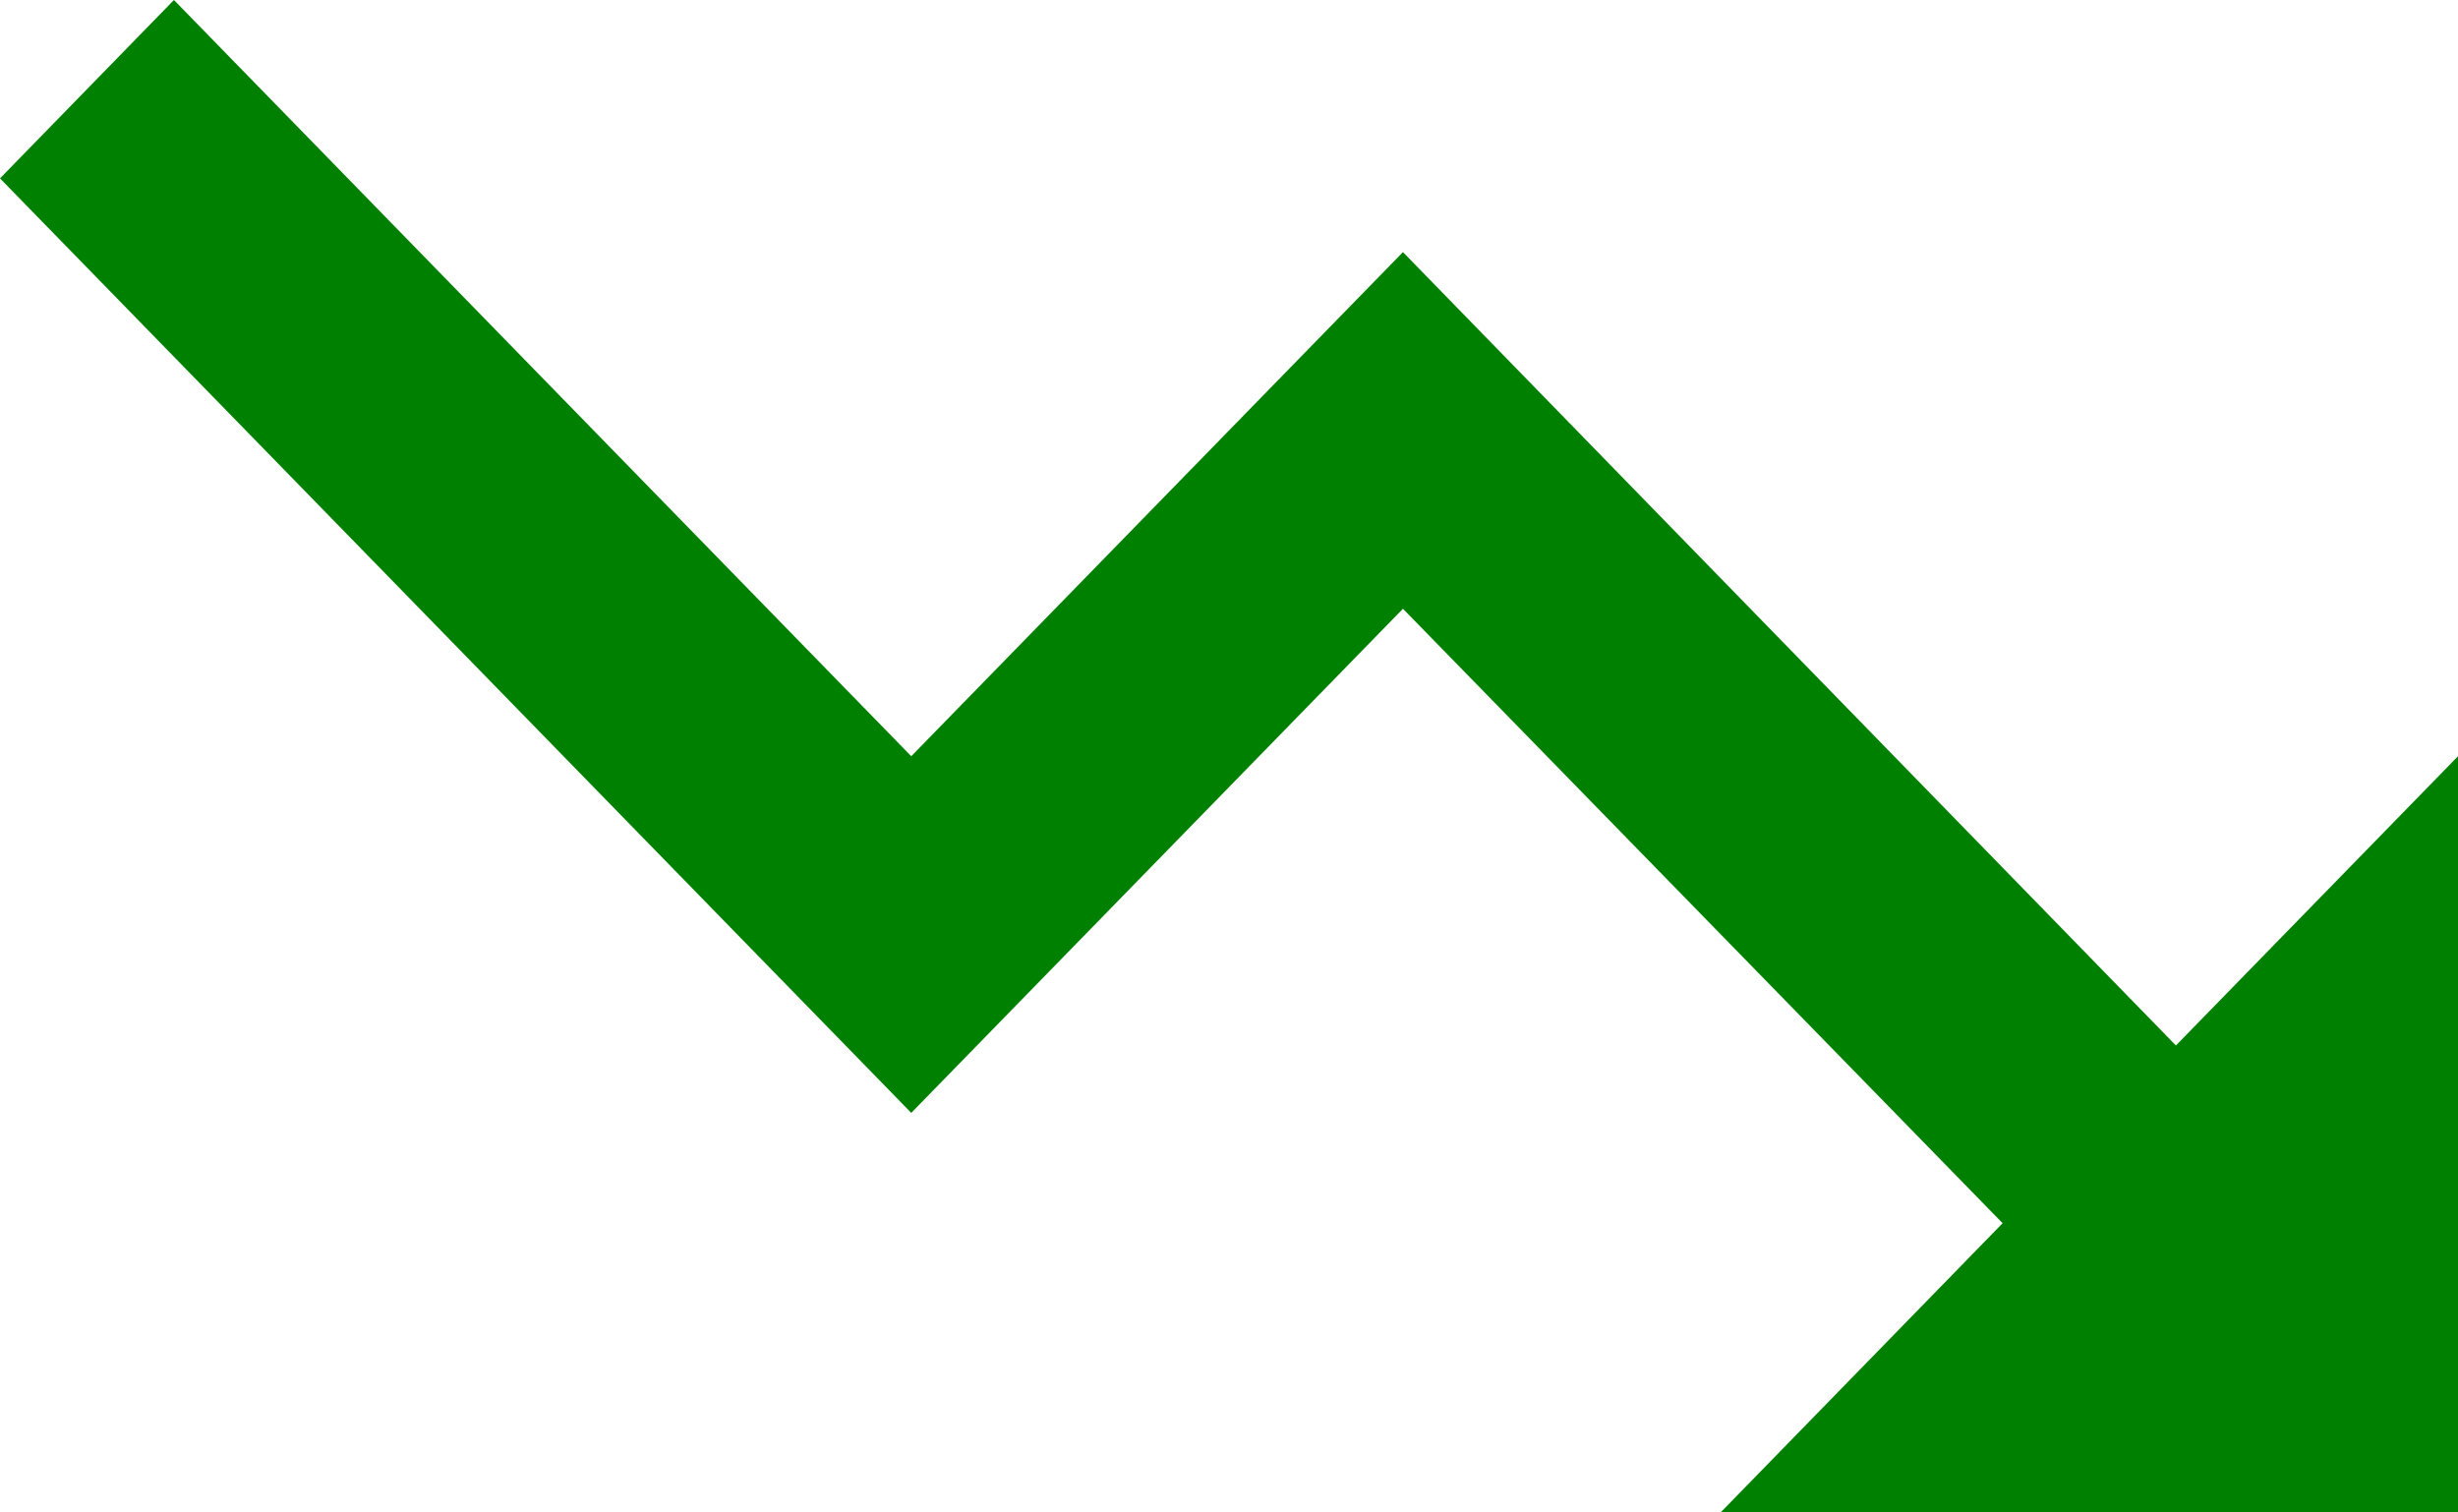﻿<?xml version="1.0" encoding="utf-8"?>
<svg version="1.1" xmlns:xlink="http://www.w3.org/1999/xlink" width="26px" height="16px" xmlns="http://www.w3.org/2000/svg">
  <g transform="matrix(1 0 0 1 -569 -340 )">
    <path d="M 26 16  L 18.2 16  L 21.183 12.94  L 14.84 6.44  L 9.639 11.773  L 0 1.887  L 1.84 0  L 9.639 8  L 14.84 2.667  L 23.016 11.06  L 26 8  L 26 16  Z " fill-rule="nonzero" fill="#008000" stroke="none" transform="matrix(1 0 0 1 569 340 )" />
  </g>
</svg>